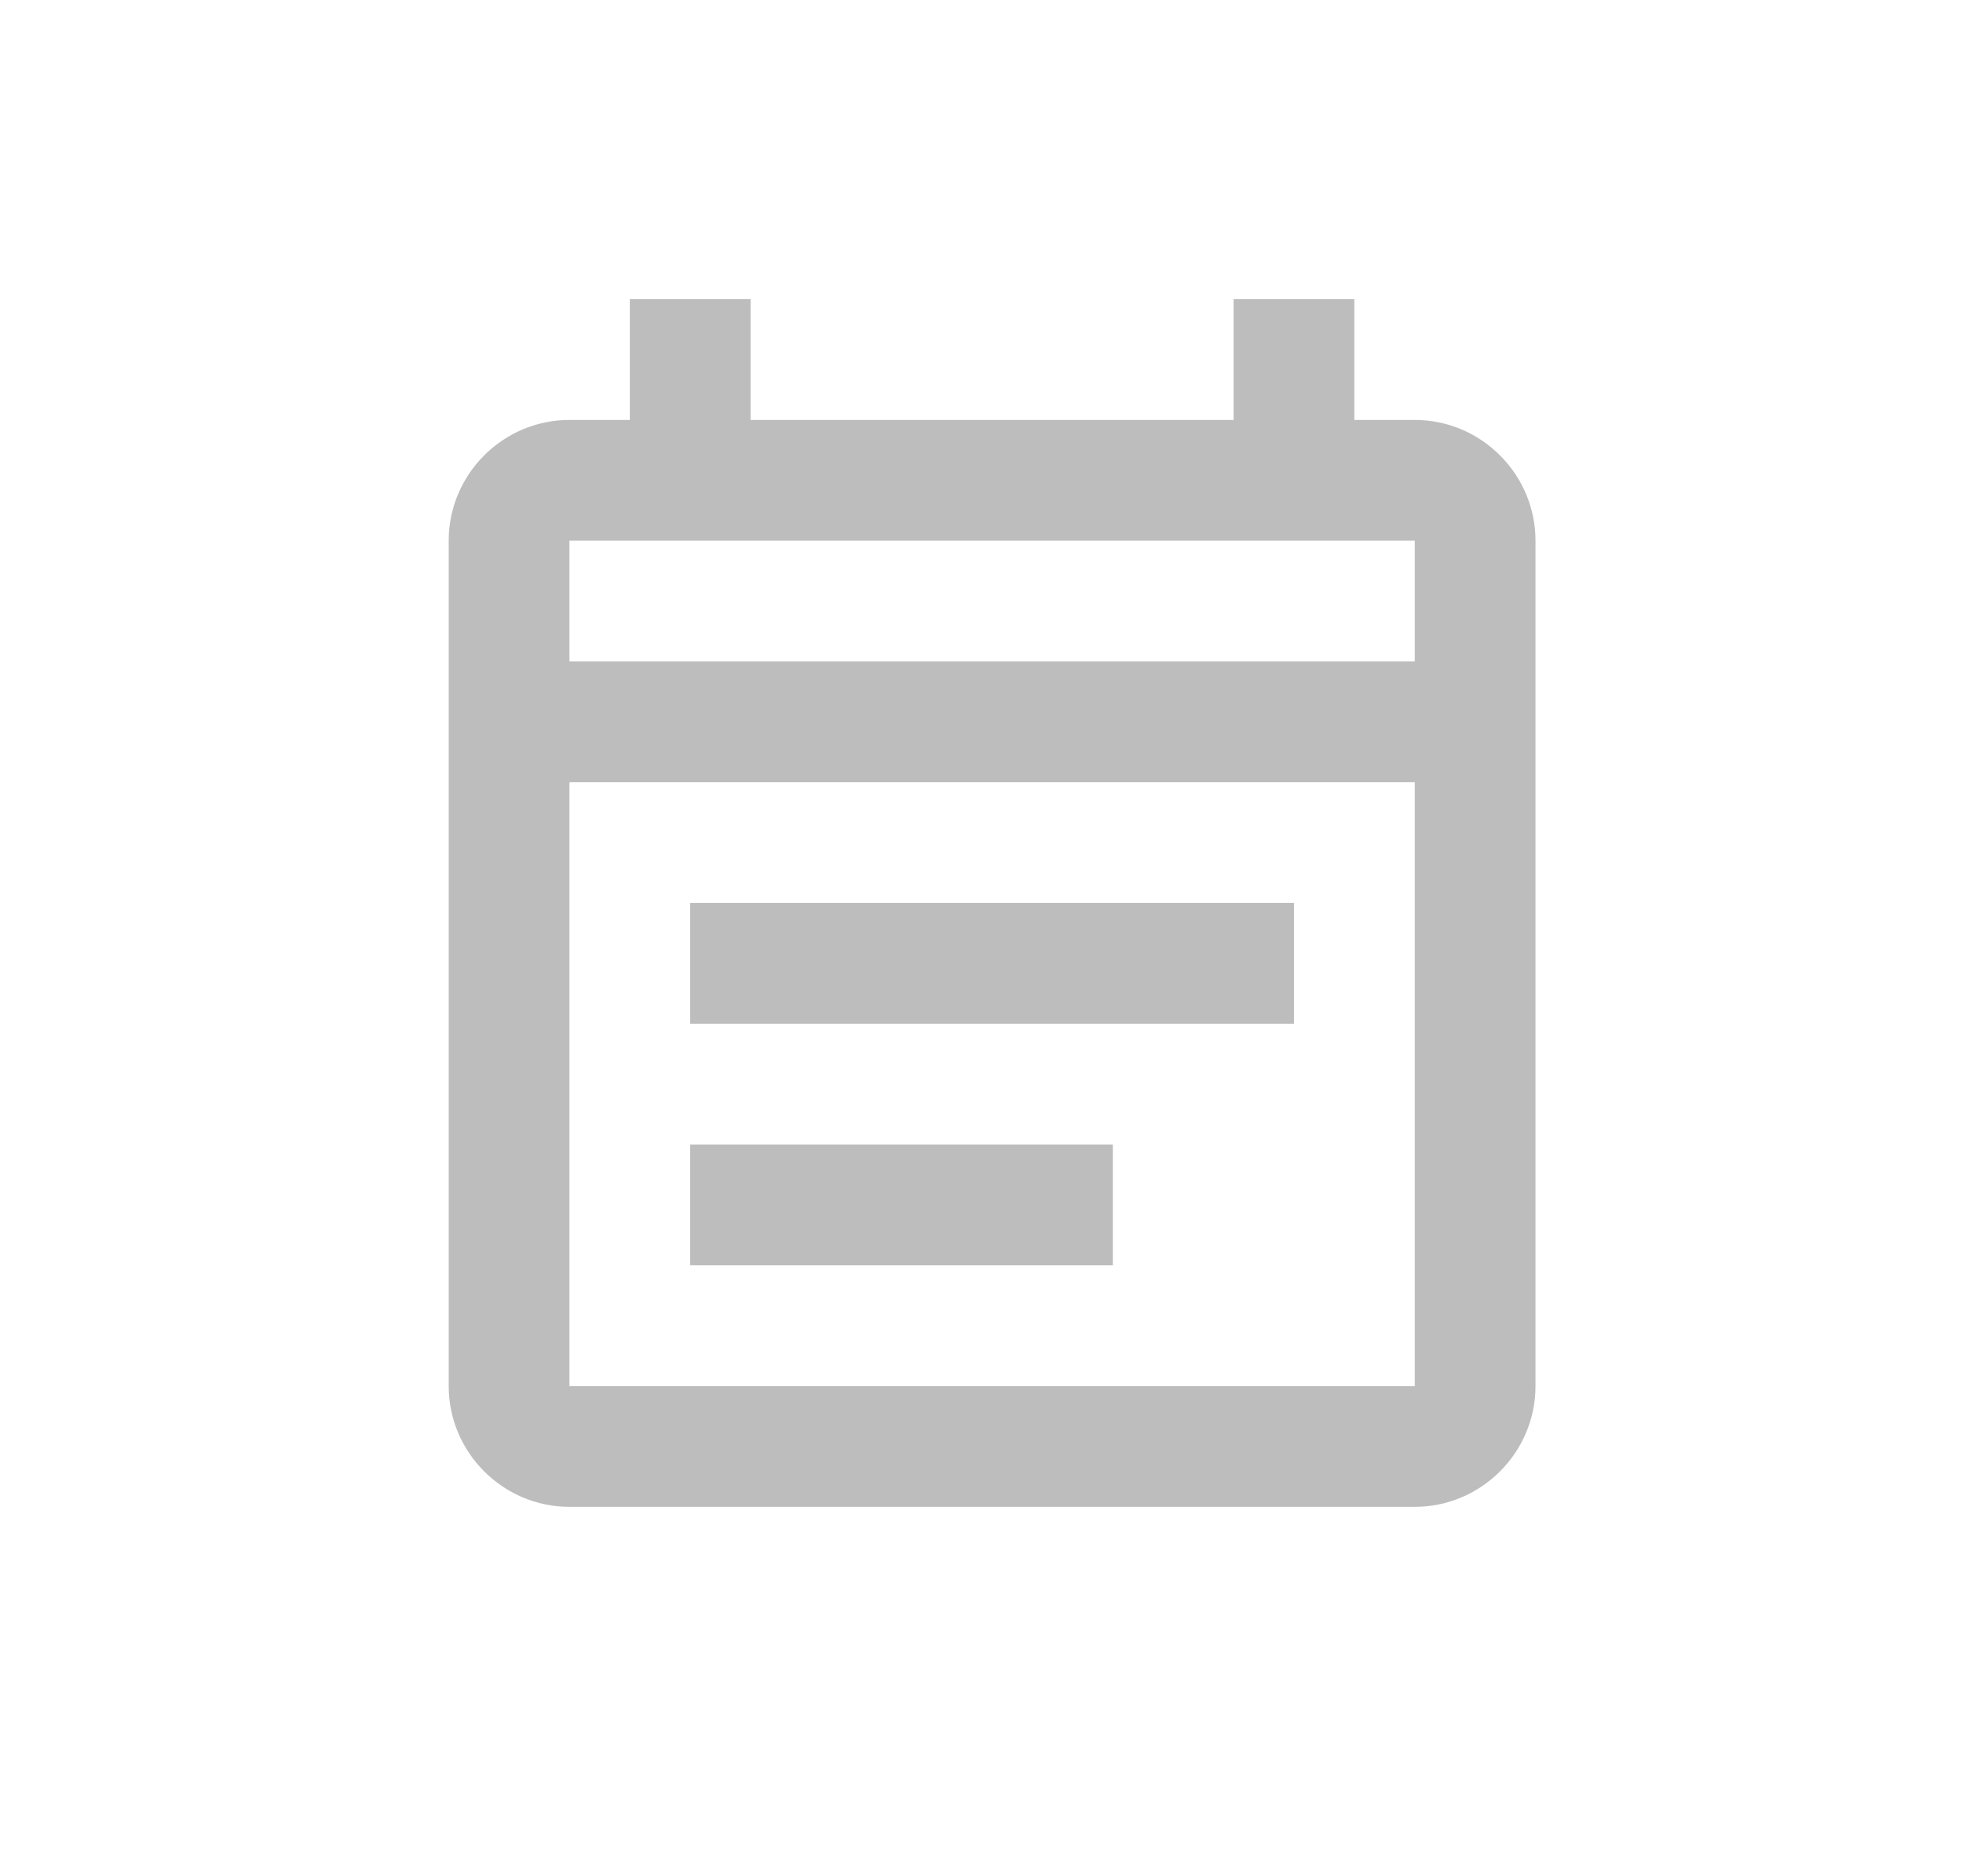 <svg width="45" height="43" viewBox="0 0 45 43" fill="none" xmlns="http://www.w3.org/2000/svg">
<path fill-rule="evenodd" clip-rule="evenodd" d="M32.432 9.626H31.047V6.857H28.279V9.626H17.206V6.857H14.438V9.626H13.054C11.531 9.626 10.286 10.871 10.286 12.394V31.772C10.286 33.294 11.531 34.54 13.054 34.54H32.432C33.954 34.54 35.2 33.294 35.2 31.772V12.394C35.2 10.871 33.954 9.626 32.432 9.626ZM32.432 31.772H13.054V17.93H32.432V31.772ZM13.054 12.394V15.162H32.432V12.394H13.054ZM15.822 20.698H29.663V23.467H15.822V20.698ZM25.511 26.235H15.822V29.003H25.511V26.235Z" fill="#BDBDBD"/>
</svg>
